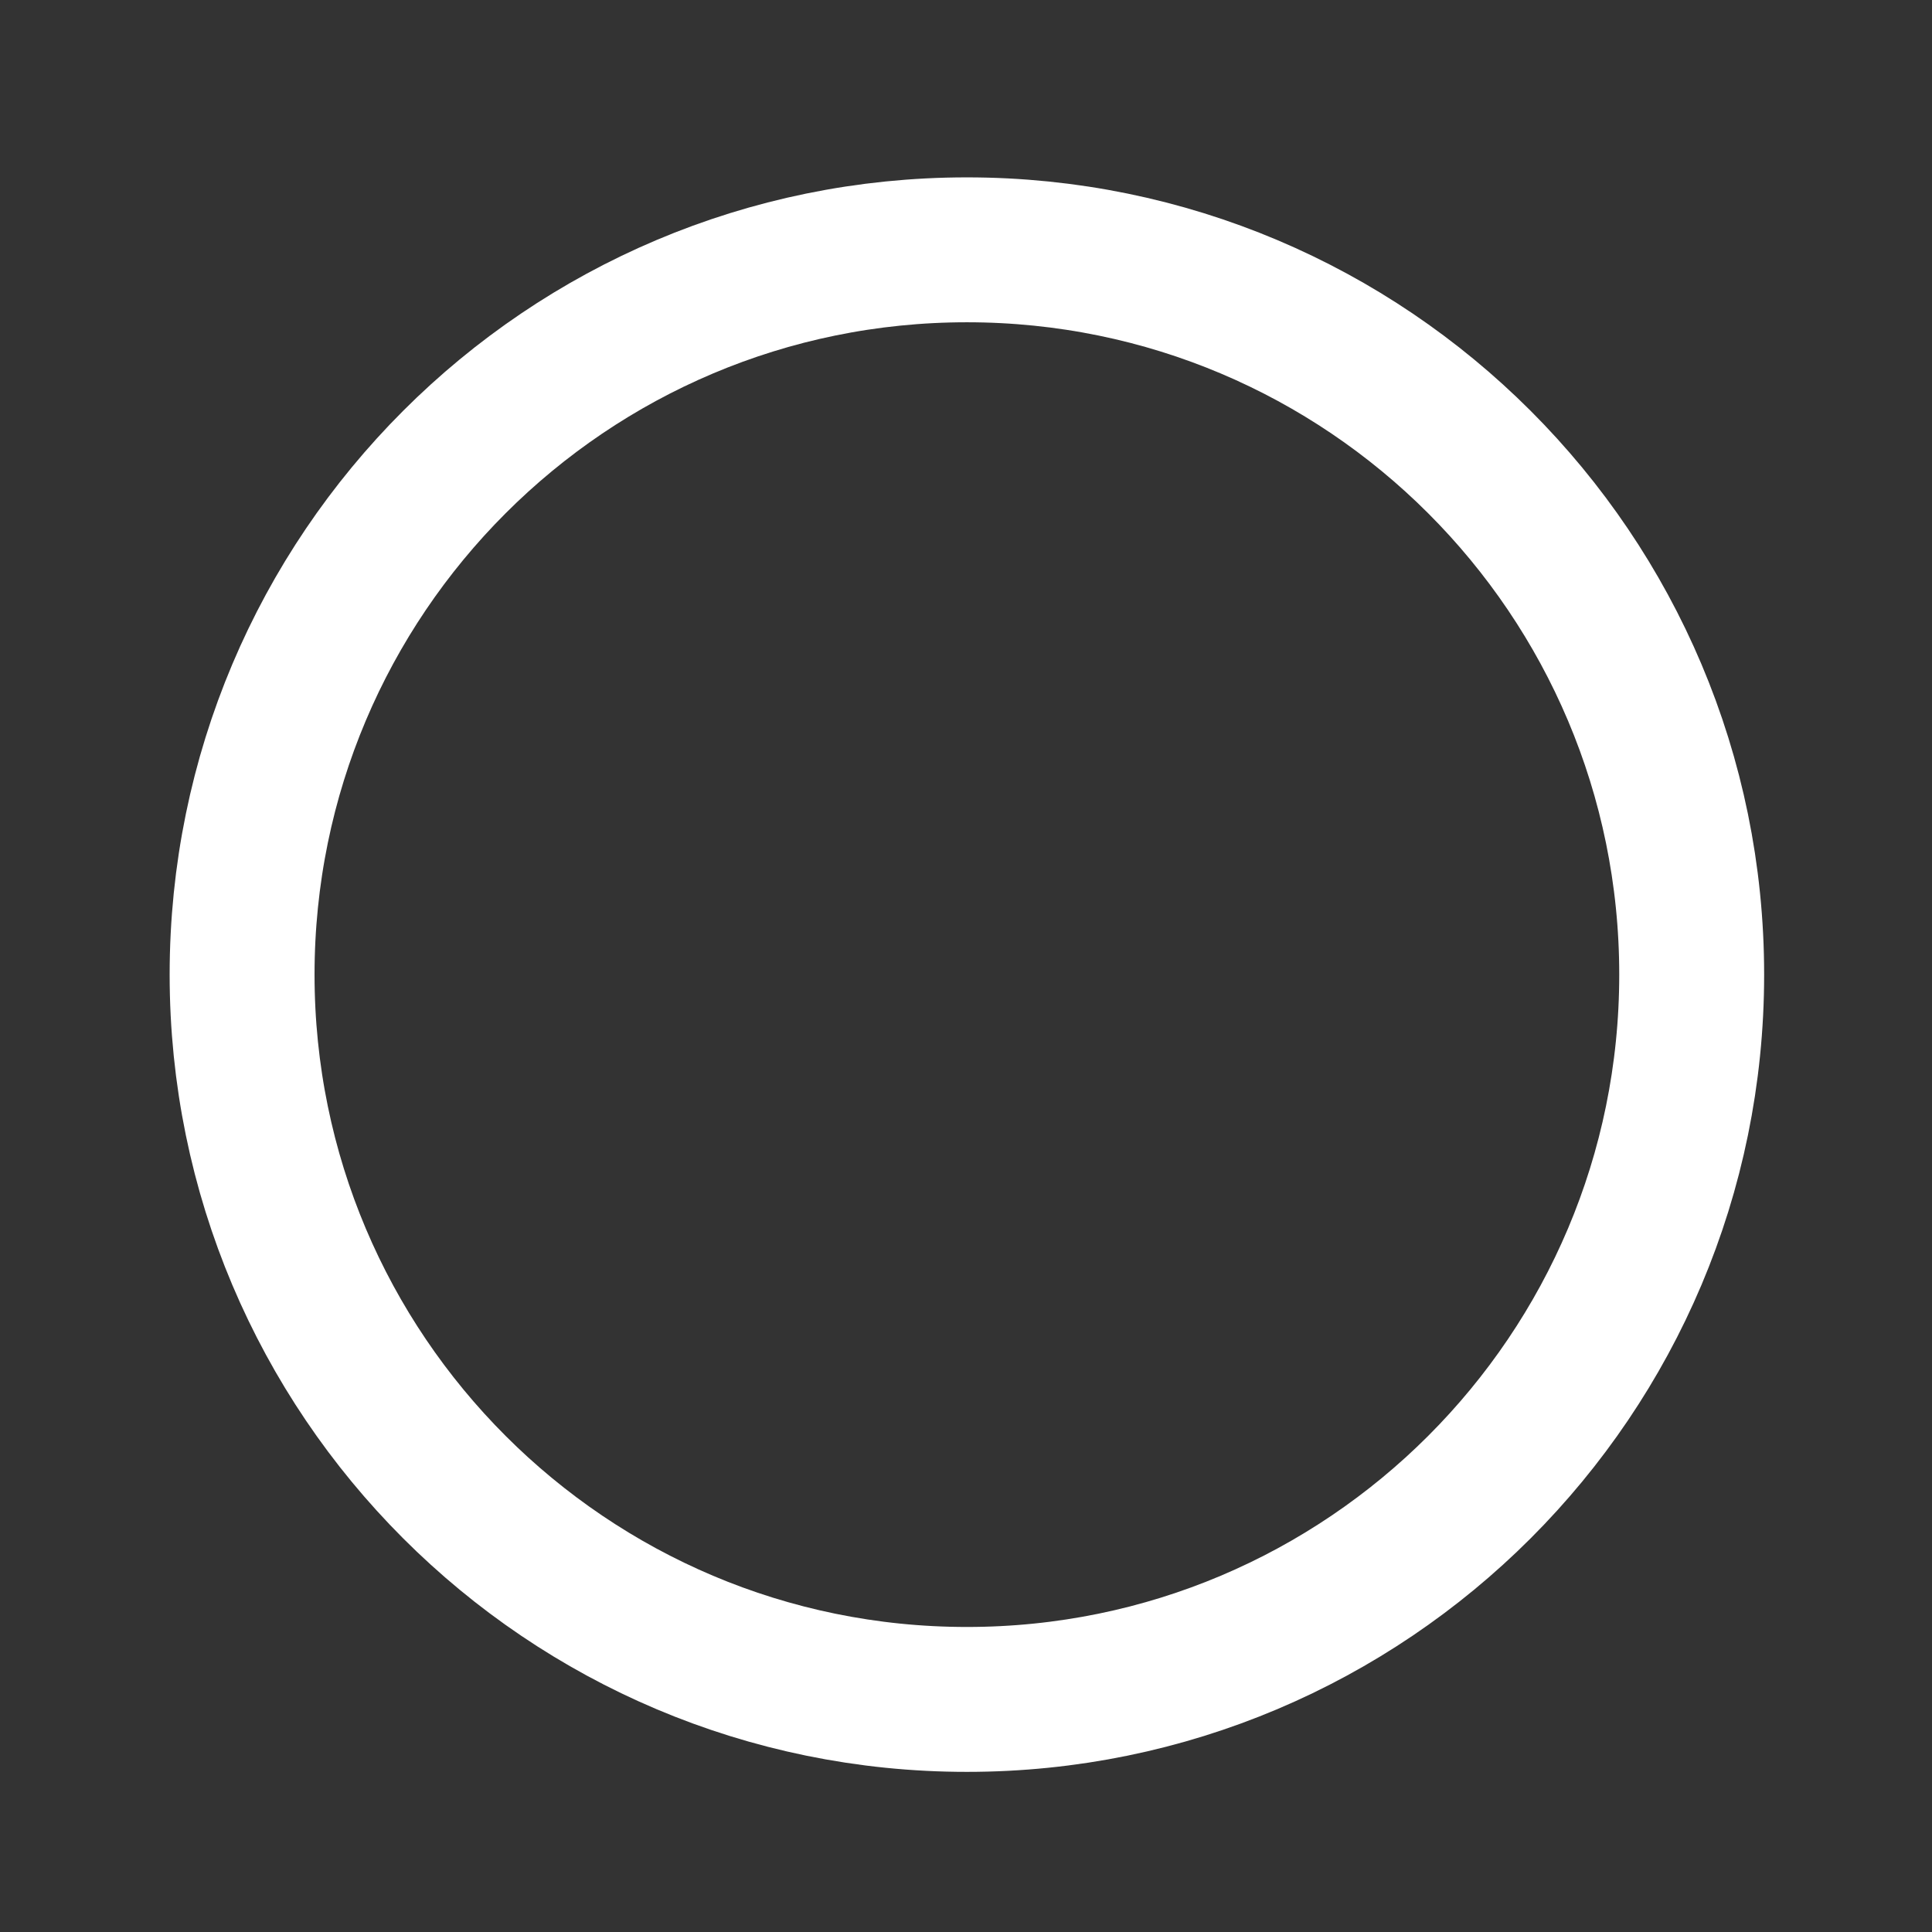 <svg width="13" height="13" viewBox="0 0 13 13" fill="none" xmlns="http://www.w3.org/2000/svg">
<rect x="0" y="0" width="13" height="13" fill="#333333" stroke="none"/>
<path d="M6.506 11.435C9.2 11.435 11.383 9.251 11.383 6.558C11.383 3.864 9.2 1.681 6.506 1.681C3.812 1.681 1.629 3.864 1.629 6.558C1.629 9.251 3.812 11.435 6.506 11.435Z" stroke="white" stroke-width="0.975" stroke-linecap="round" stroke-linejoin="round"/>
</svg>
